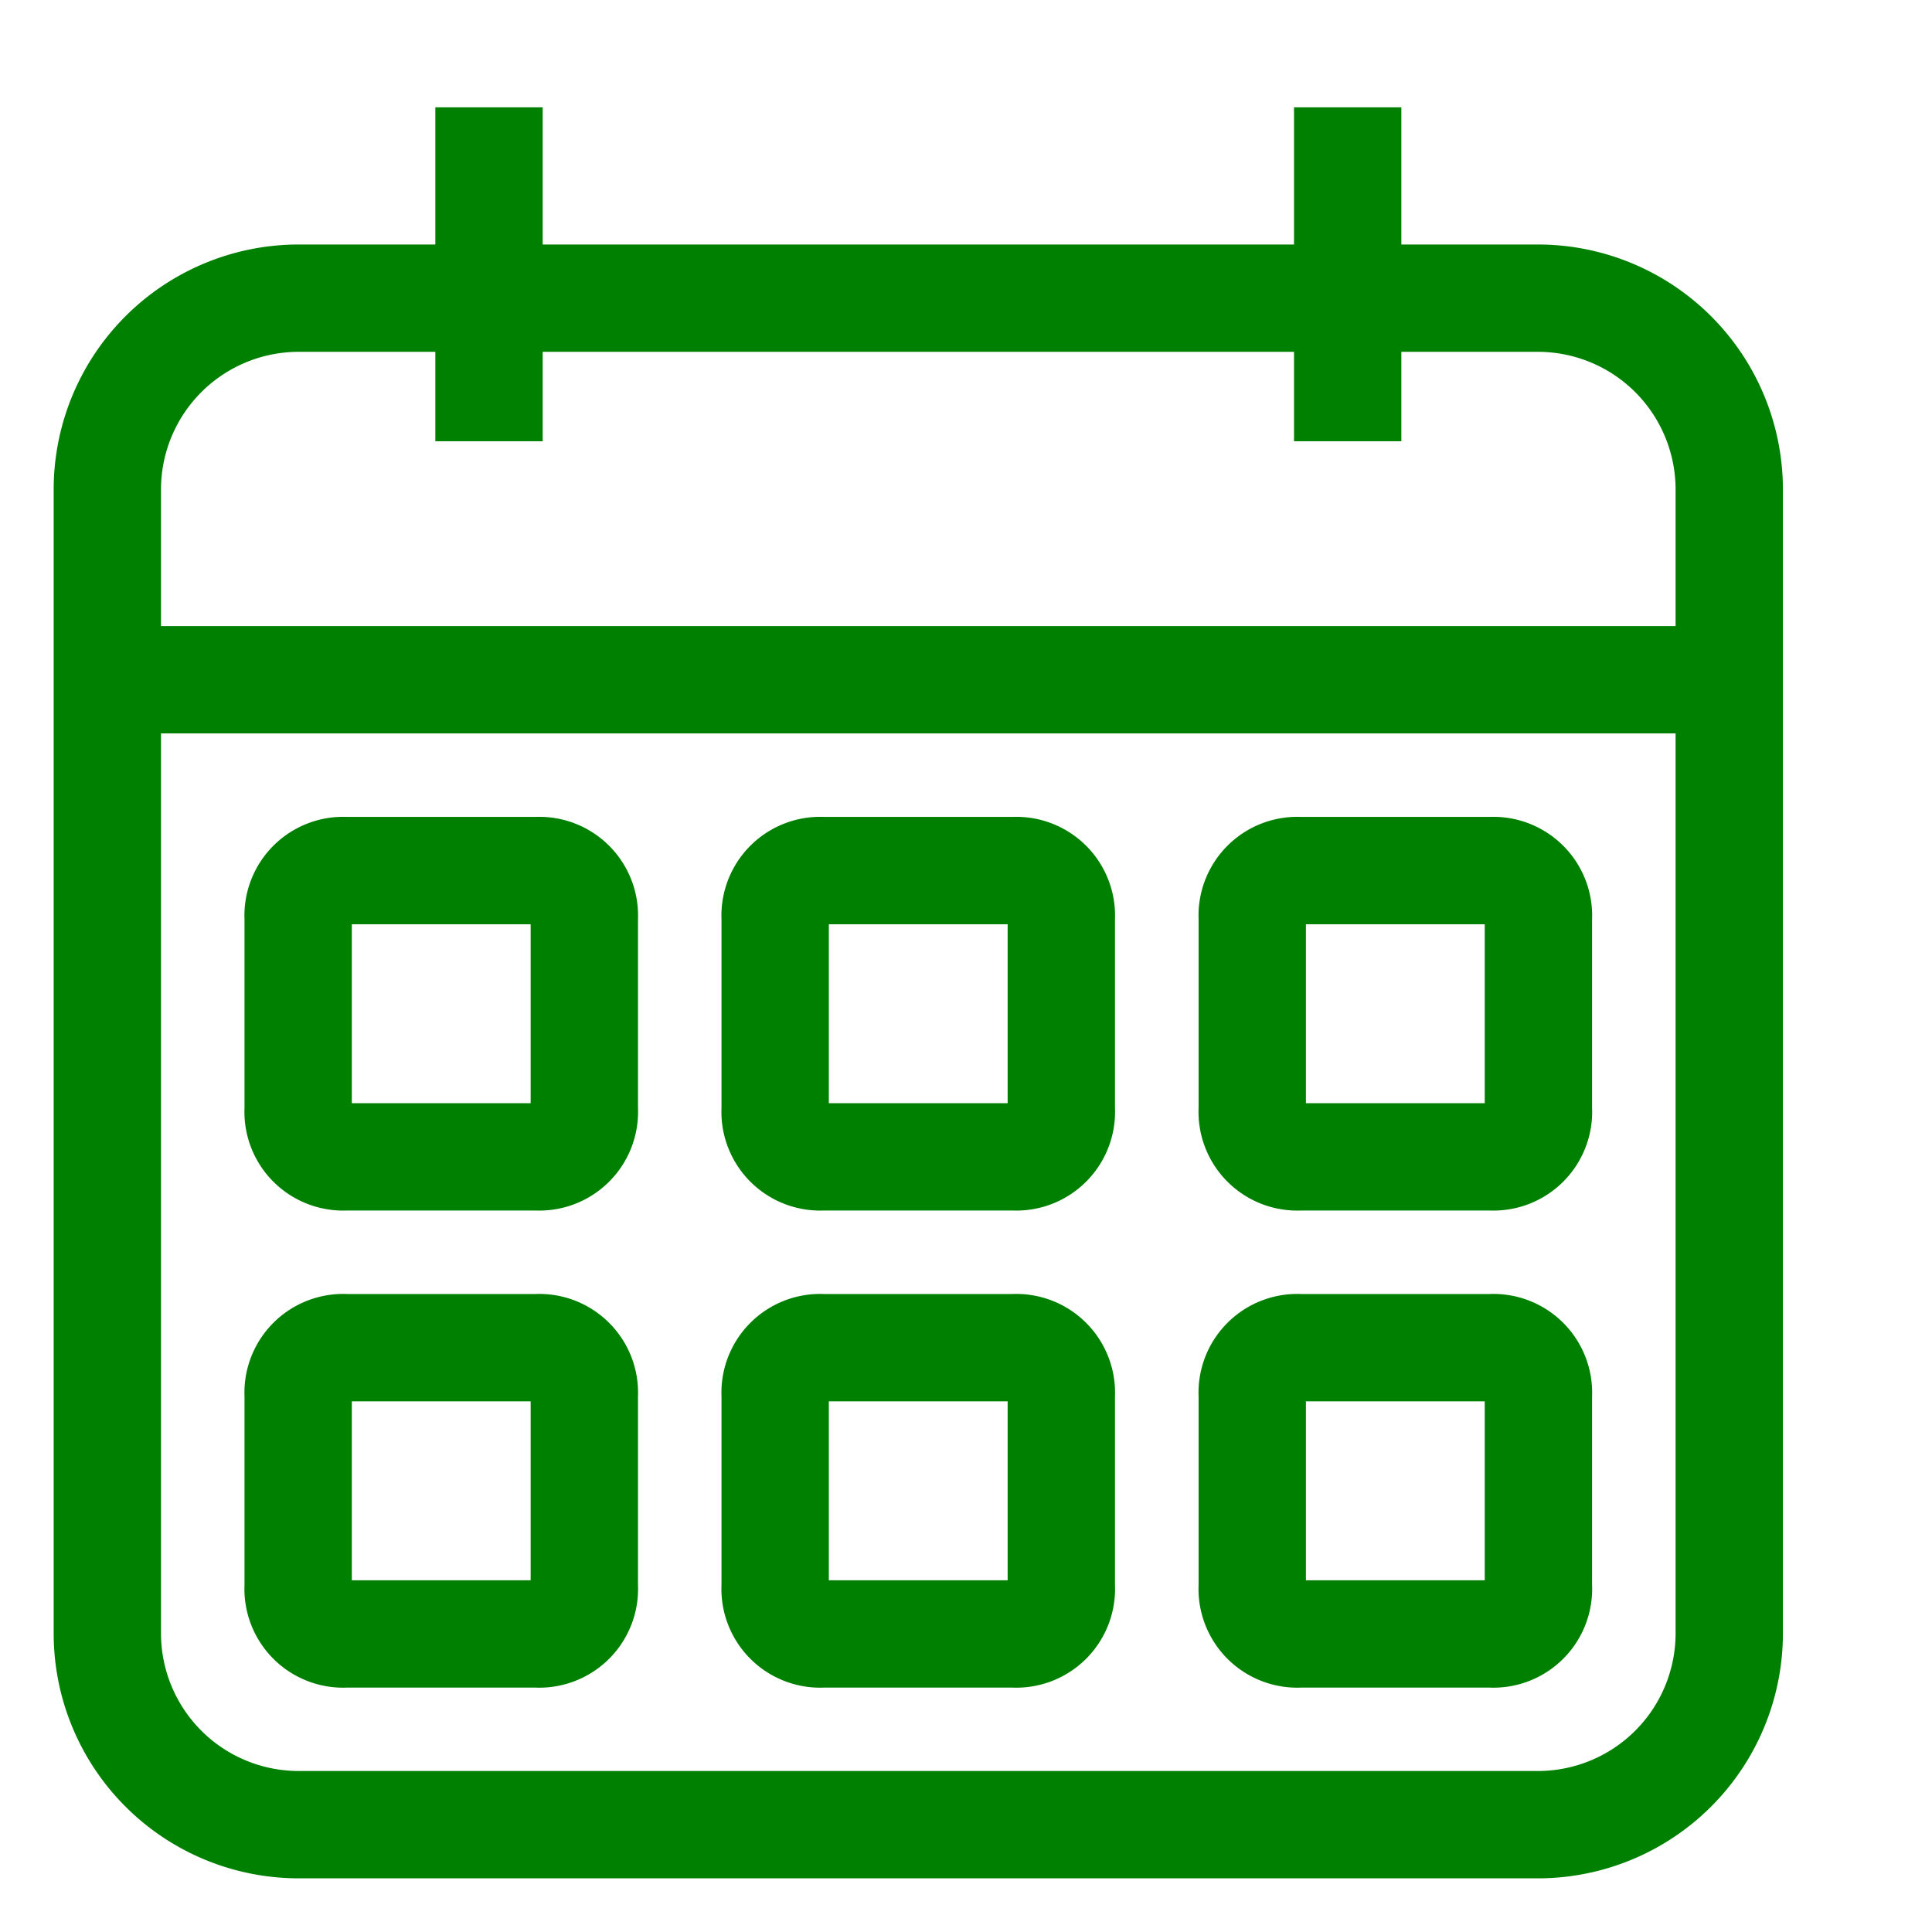 <svg xmlns="http://www.w3.org/2000/svg" viewBox="1165 207 18 18">
  <defs>
    <style>
      .cls-1, .cls-2 {
        fill: none;
      }

      .cls-2 {
        stroke: green;
        stroke-miterlimit: 10;
      }
    </style>
  </defs>
  <g id="Group_1205" data-name="Group 1205" transform="translate(-46 -16)">
    <rect id="Rectangle_684" data-name="Rectangle 684" class="cls-1" width="18" height="18" transform="translate(1211 223)"/>
    <g id="Group_1200" data-name="Group 1200">
      <path id="Path_20" data-name="Path 20" class="cls-2" d="M14.333,18.222H2.778A1.783,1.783,0,0,1,1,16.444V5.778A1.783,1.783,0,0,1,2.778,4H14.333a1.783,1.783,0,0,1,1.778,1.778V16.444A1.783,1.783,0,0,1,14.333,18.222Z" transform="translate(1211 221.778)"/>
      <line id="Line_2" data-name="Line 2" class="cls-2" x2="15.111" transform="translate(1212.444 229.333)"/>
      <line id="Line_3" data-name="Line 3" class="cls-2" y2="3.111" transform="translate(1215.556 224)"/>
      <line id="Line_4" data-name="Line 4" class="cls-2" y2="3.111" transform="translate(1223.556 224)"/>
      <path id="Path_21" data-name="Path 21" class="cls-2" d="M7.222,18.667H5.444A.42.42,0,0,1,5,18.222V16.444A.42.42,0,0,1,5.444,16H7.222a.42.42,0,0,1,.444.444v1.778A.42.42,0,0,1,7.222,18.667Z" transform="translate(1208.778 215.111)"/>
      <path id="Path_22" data-name="Path 22" class="cls-2" d="M17.222,18.667H15.444A.42.42,0,0,1,15,18.222V16.444A.42.42,0,0,1,15.444,16h1.778a.42.42,0,0,1,.444.444v1.778A.42.42,0,0,1,17.222,18.667Z" transform="translate(1203.222 215.111)"/>
      <path id="Path_23" data-name="Path 23" class="cls-2" d="M27.222,18.667H25.444A.42.42,0,0,1,25,18.222V16.444A.42.42,0,0,1,25.444,16h1.778a.42.42,0,0,1,.444.444v1.778A.42.42,0,0,1,27.222,18.667Z" transform="translate(1197.667 215.111)"/>
      <path id="Path_24" data-name="Path 24" class="cls-2" d="M7.222,28.667H5.444A.42.42,0,0,1,5,28.222V26.444A.42.42,0,0,1,5.444,26H7.222a.42.42,0,0,1,.444.444v1.778A.42.42,0,0,1,7.222,28.667Z" transform="translate(1208.778 209.556)"/>
      <path id="Path_25" data-name="Path 25" class="cls-2" d="M17.222,28.667H15.444A.42.42,0,0,1,15,28.222V26.444A.42.42,0,0,1,15.444,26h1.778a.42.42,0,0,1,.444.444v1.778A.42.42,0,0,1,17.222,28.667Z" transform="translate(1203.222 209.556)"/>
      <path id="Path_26" data-name="Path 26" class="cls-2" d="M27.222,28.667H25.444A.42.42,0,0,1,25,28.222V26.444A.42.42,0,0,1,25.444,26h1.778a.42.42,0,0,1,.444.444v1.778A.42.42,0,0,1,27.222,28.667Z" transform="translate(1197.667 209.556)"/>
    </g>
  </g>
</svg>
